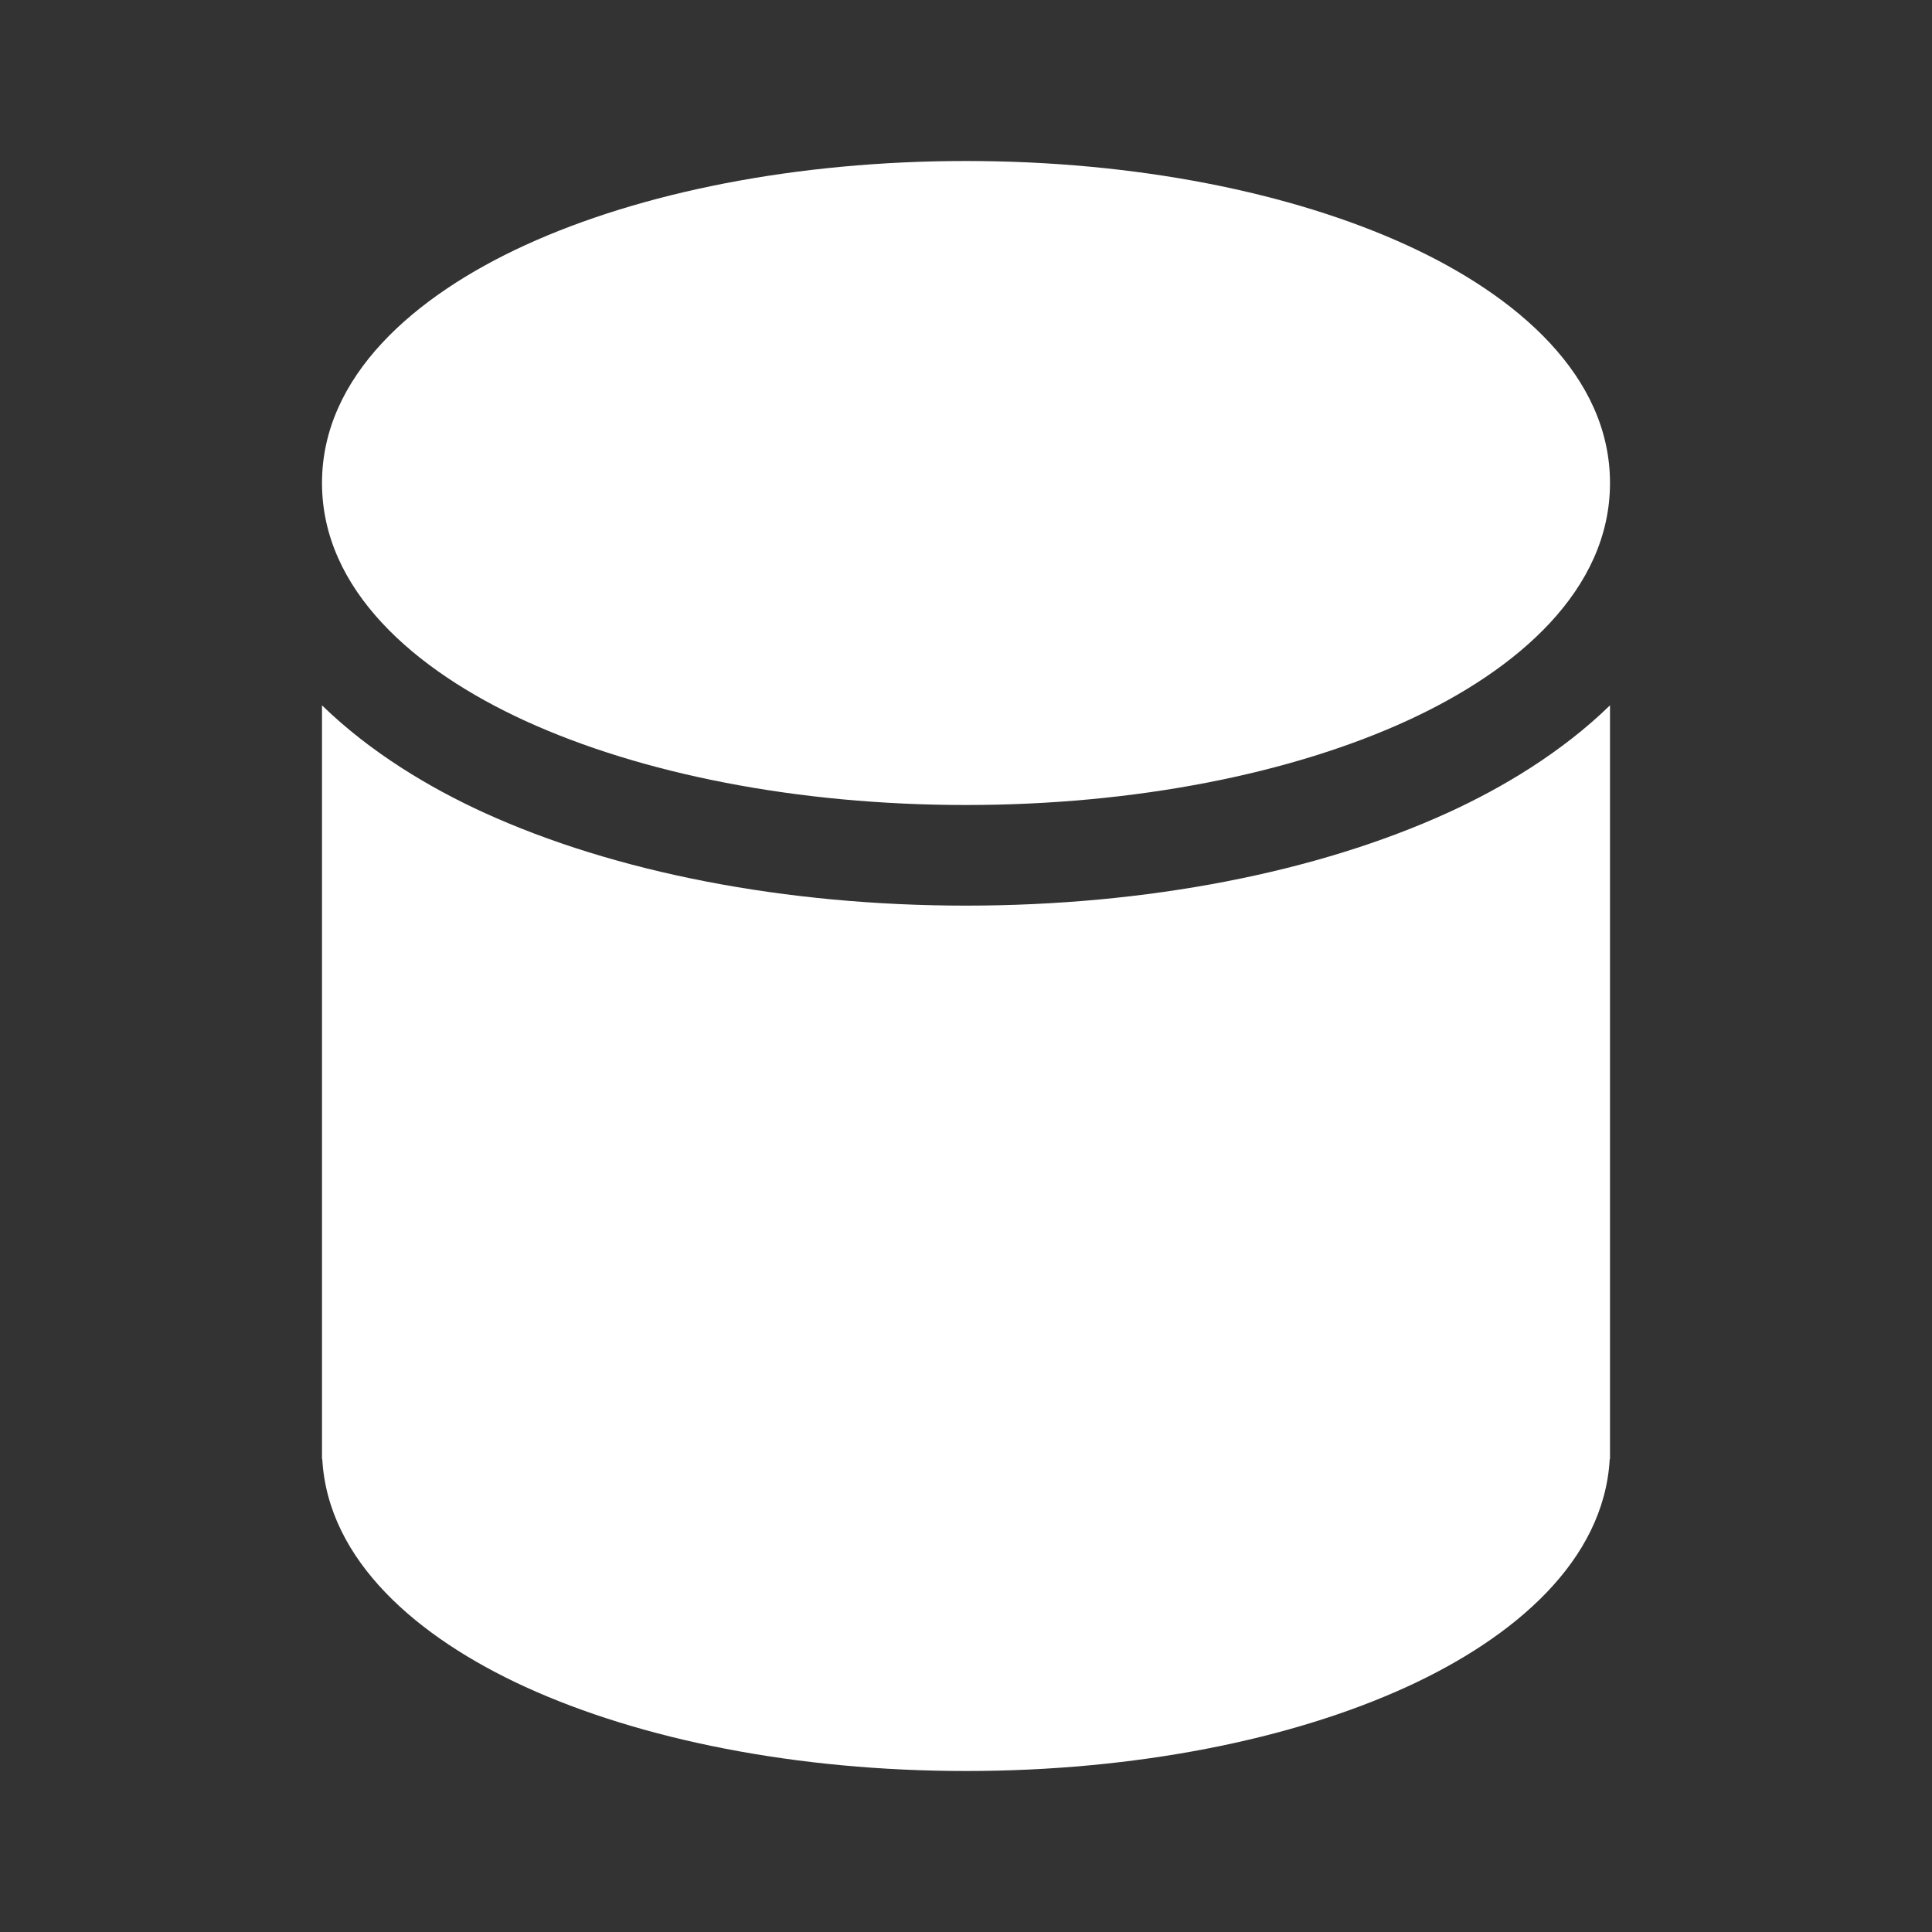 <svg width="48" height="48" viewBox="0 0 48 48" fill="none" xmlns="http://www.w3.org/2000/svg">
<rect x="0" y="0" width="48" height="48" fill="#333333" stroke="none"/>
<path d="M13.05 6.09C15.917 4.778 19.789 4 24 4C28.211 4 32.083 4.778 34.95 6.09C37.707 7.352 40 9.349 40 12C40 14.651 37.707 16.648 34.95 17.91C32.083 19.221 28.211 20 24 20C19.789 20 15.917 19.221 13.05 17.91C10.293 16.648 8 14.651 8 12C8 9.349 10.293 7.352 13.05 6.09ZM8 17.524C9.206 18.698 10.677 19.573 12.01 20.183C15.272 21.676 19.515 22.5 24 22.5C28.485 22.5 32.728 21.676 35.99 20.183C37.323 19.573 38.794 18.698 40 17.524V36.25H39.993C39.854 38.777 37.62 40.688 34.95 41.91C32.083 43.221 28.211 44 24 44C19.789 44 15.917 43.221 13.05 41.91C10.38 40.688 8.146 38.777 8.007 36.25H8V17.524Z" fill="#ffffff"/>
</svg>

